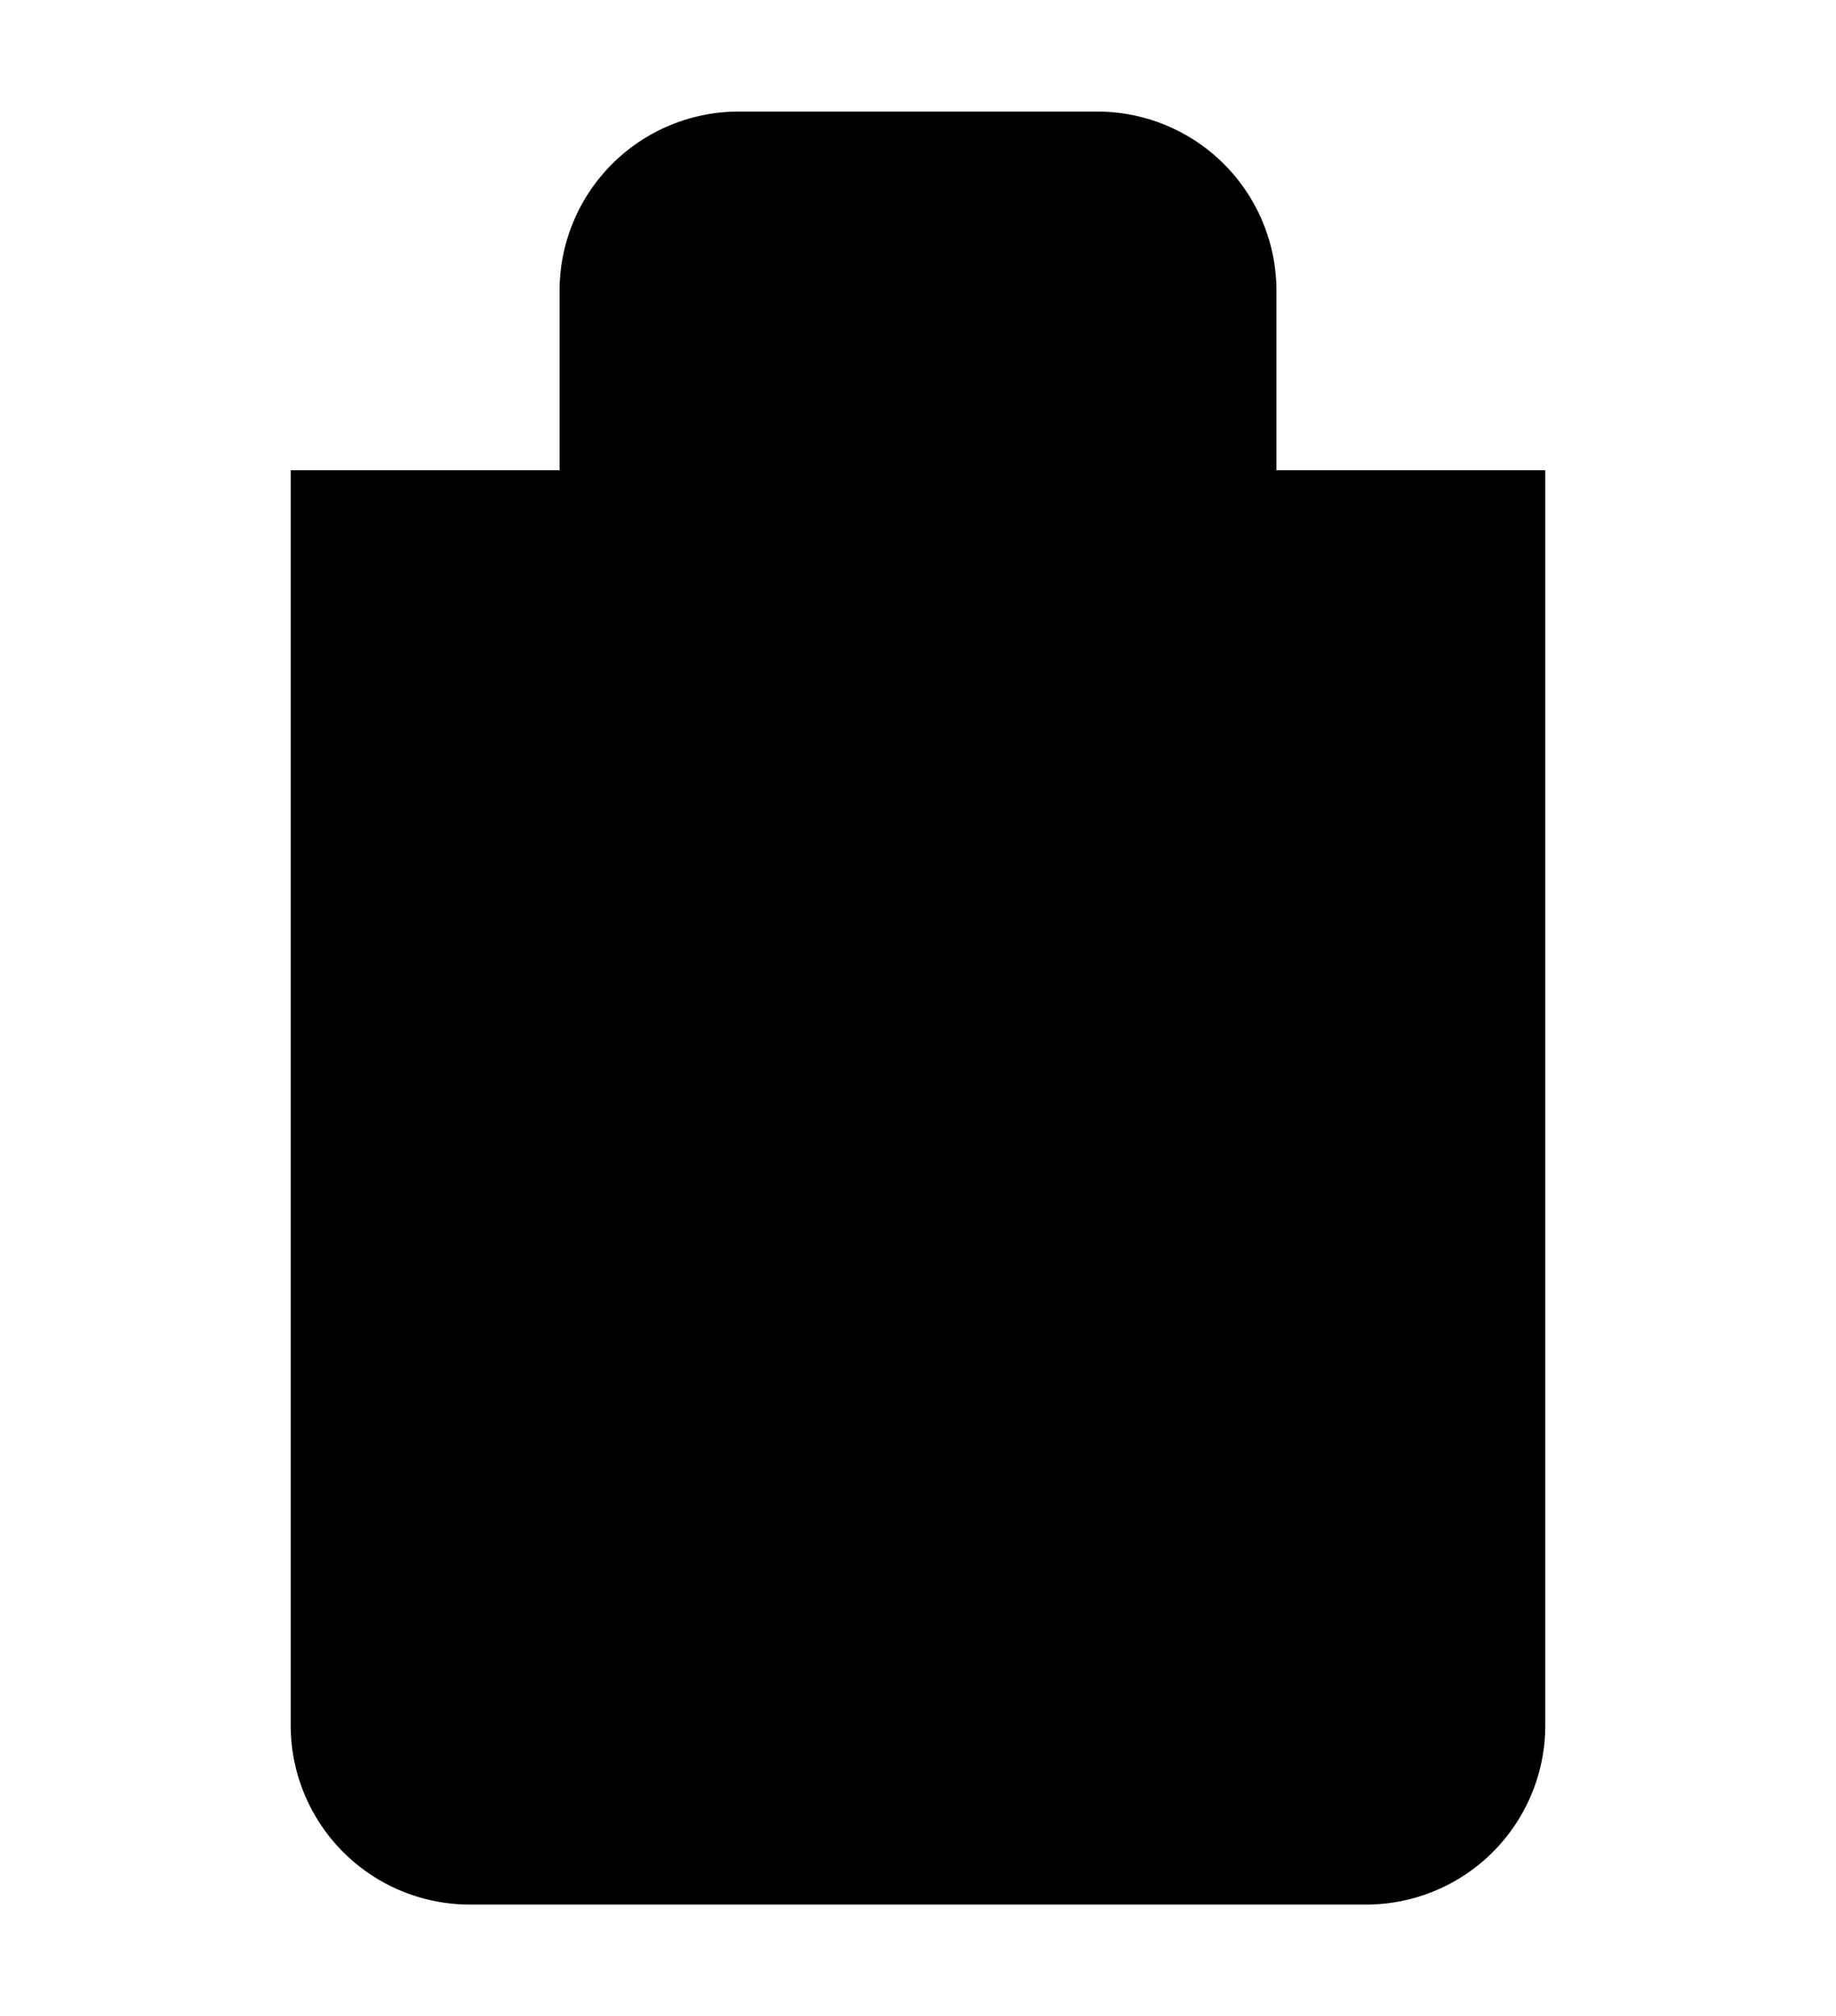 <svg
                                        className="deleteIcon"
                                        xmlns="http://www.w3.org/2000/svg"
                                        width="12.347"
                                        height="13.553"
                                        viewBox="0 0 12.347 13.553"
                                      >
                                        <g transform="translate(0.75 0.75)">
                                          <path
                                            className="a"
                                            d="M3,6H13.847"
                                            transform="translate(-3 -3.589)"
                                          />
                                          <path
                                            className="a"
                                            d="M13.437,4.411v8.437a1.205,1.205,0,0,1-1.205,1.205H6.205A1.205,1.205,0,0,1,5,12.847V4.411m1.808,0V3.205A1.205,1.205,0,0,1,8.013,2h2.411a1.205,1.205,0,0,1,1.205,1.205V4.411"
                                            transform="translate(-3.795 -2)"
                                          />
                                          <line
                                            className="a"
                                            y2="3"
                                            transform="translate(4.397 6.113)"
                                          />
                                          <line
                                            className="a"
                                            y2="3"
                                            transform="translate(6.397 6.113)"
                                          />
                                        </g>
                                  </svg>